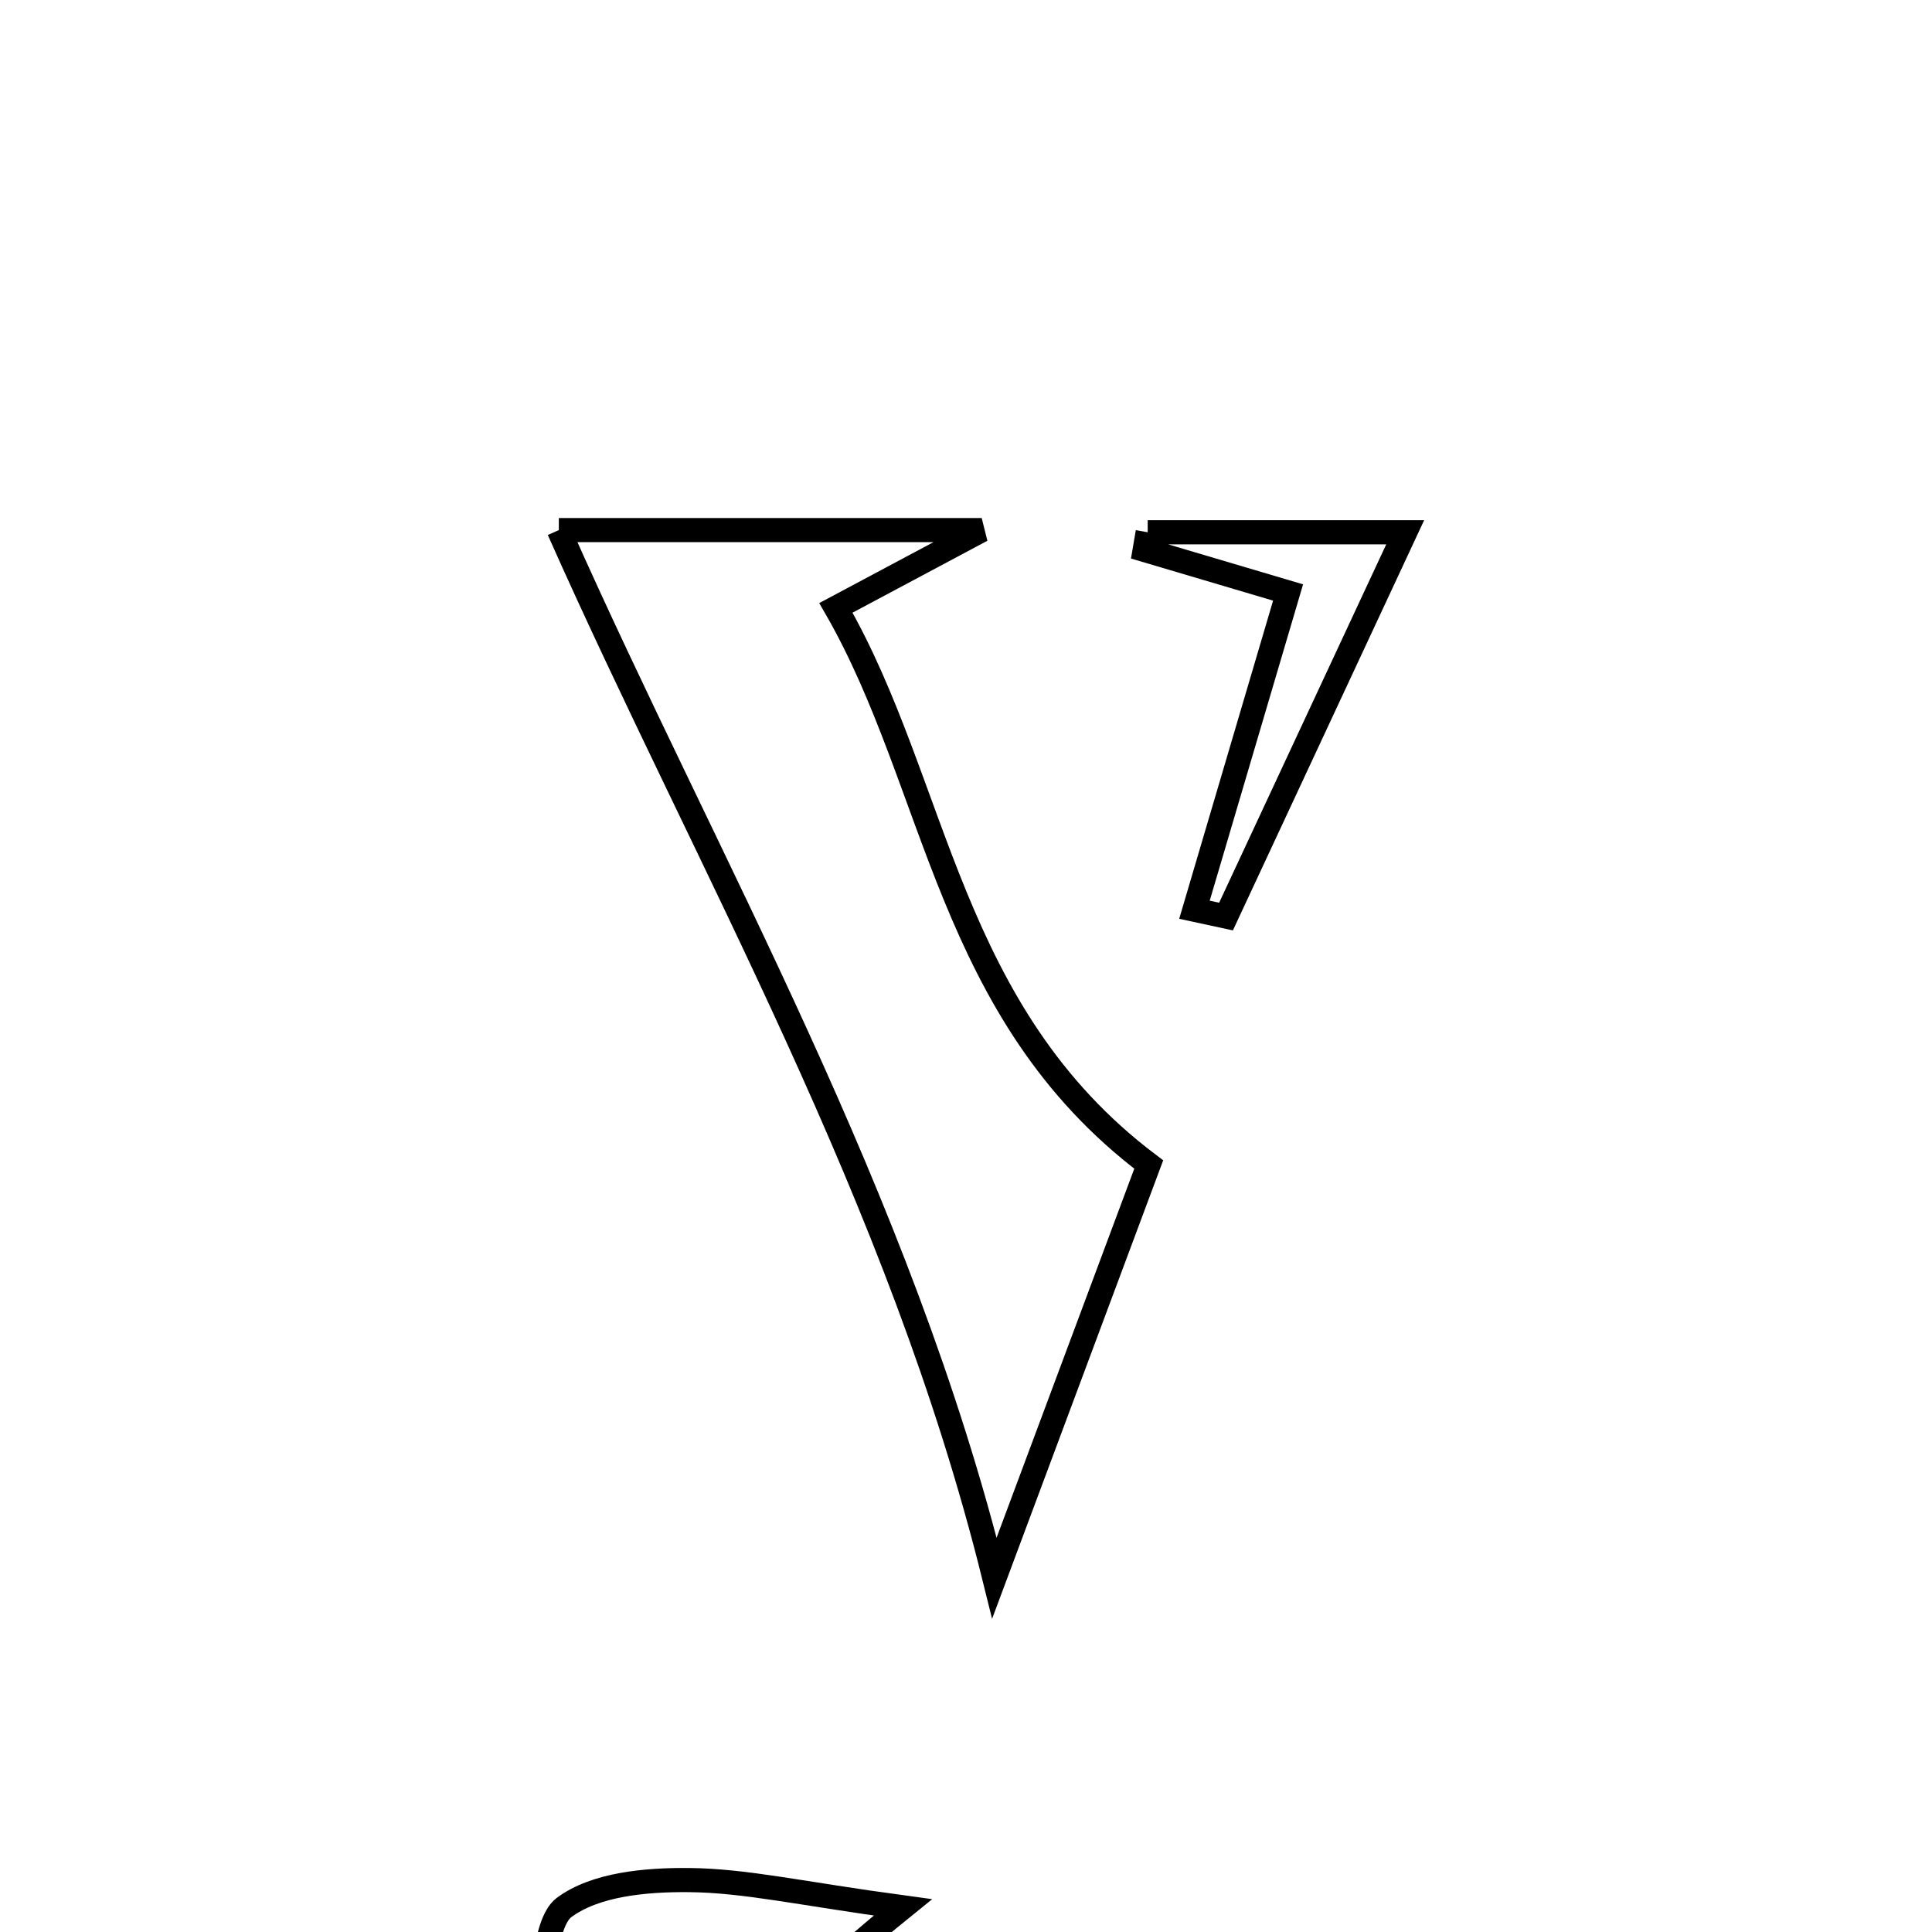 <svg xmlns="http://www.w3.org/2000/svg" viewBox="0.0 0.0 24.0 24.0" height="200px" width="200px"><path fill="none" stroke="black" stroke-width=".3" stroke-opacity="1.0"  filling="0" d="M6.942 6.585 C8.287 6.585 10.016 6.585 12.195 6.585 C11.403 7.008 10.972 7.237 10.384 7.551 C11.657 9.761 11.766 12.578 14.27 14.466 C13.747 15.868 13.074 17.671 12.353 19.603 C11.172 14.833 8.804 10.777 6.942 6.585"></path>
<path fill="none" stroke="black" stroke-width=".3" stroke-opacity="1.0"  filling="0" d="M14.257 6.612 C15.4 6.612 16.544 6.612 17.456 6.612 C16.729 8.171 15.979 9.779 15.23 11.386 C15.099 11.358 14.968 11.329 14.838 11.301 C15.207 10.048 15.577 8.795 16.001 7.36 C15.274 7.144 14.747 6.988 14.219 6.832 C14.231 6.759 14.244 6.685 14.257 6.612"></path>
<path fill="none" stroke="black" stroke-width=".3" stroke-opacity="1.0"  filling="0" d="M8.56 23.355 C9.257 23.361 9.955 23.523 11.215 23.694 C10.217 24.499 9.465 25.307 8.538 25.752 C8.176 25.925 7.327 25.382 6.889 24.966 C6.683 24.77 6.761 23.881 7.004 23.698 C7.394 23.405 8.029 23.35 8.56 23.355"></path></svg>